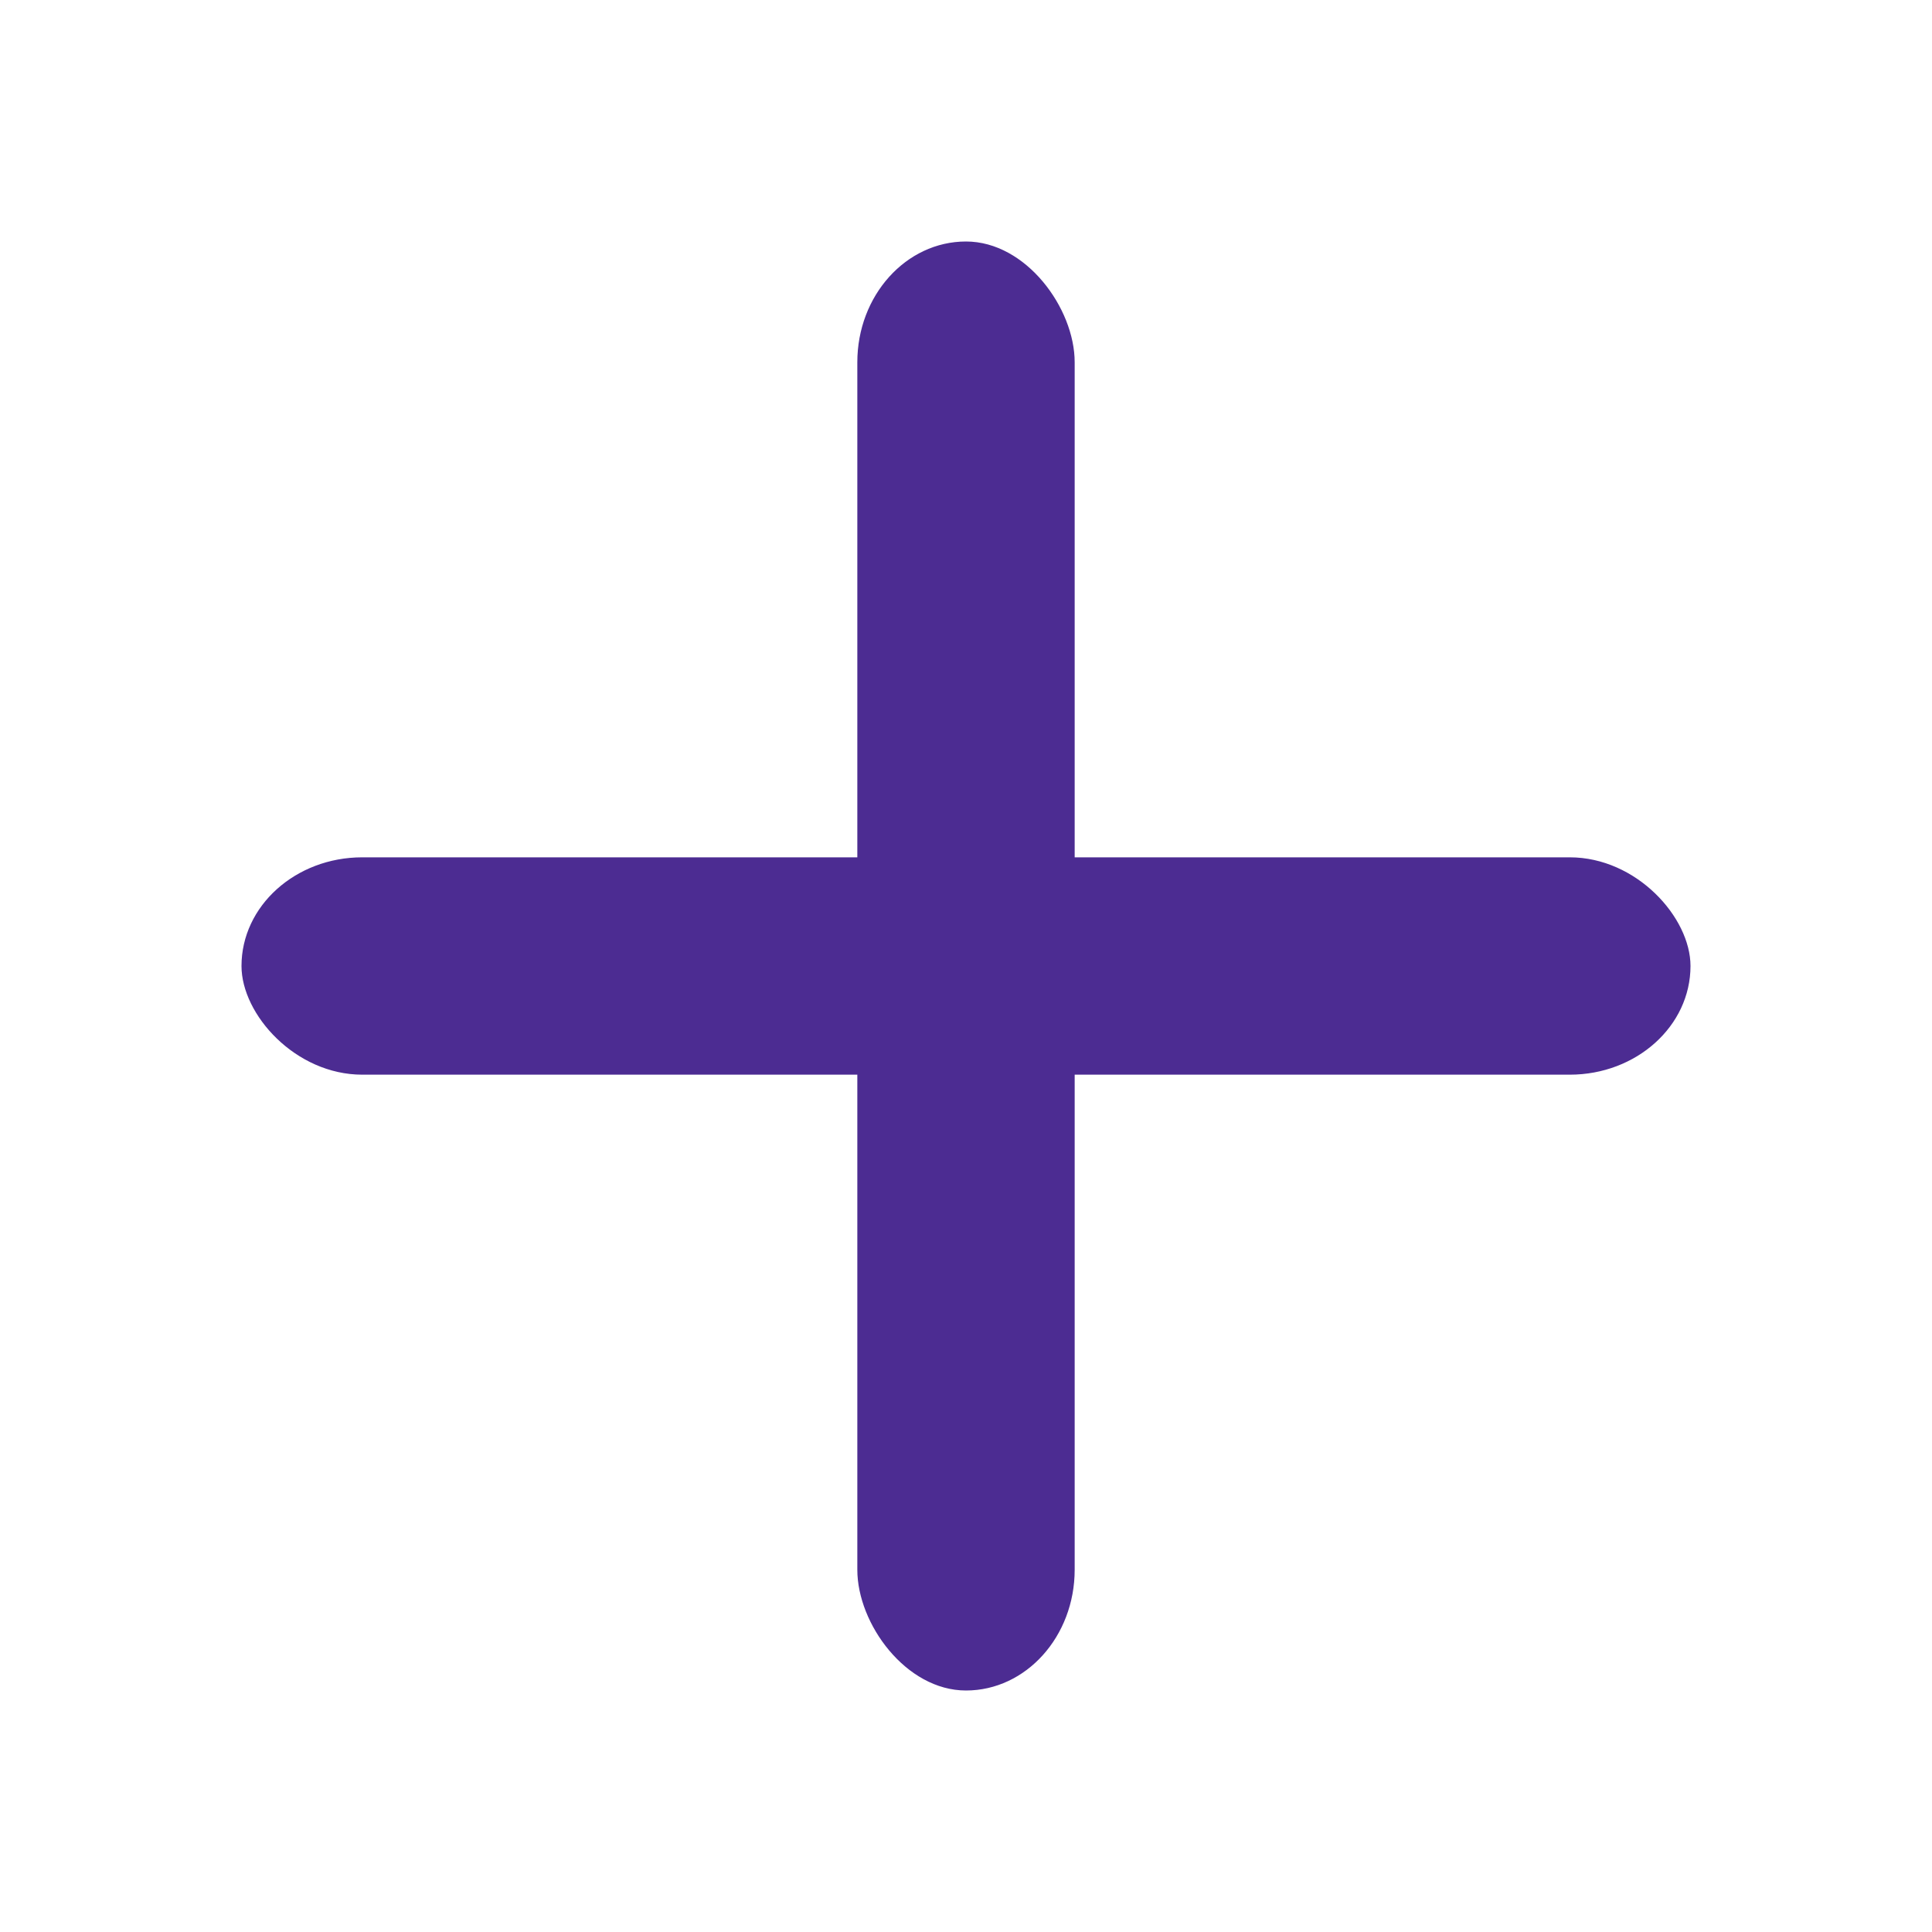   <svg xmlns="http://www.w3.org/2000/svg" width="26" height="26" viewBox="0 0 160 160" version="1.1">
    <g fill="#4c2c92">
      <rect x="20" y="71" width="120" height="18" rx="10" ry="10" />
      <rect x="71" y="20" width="18" height="120" rx="10" ry="10" />
    </g>
  </svg>